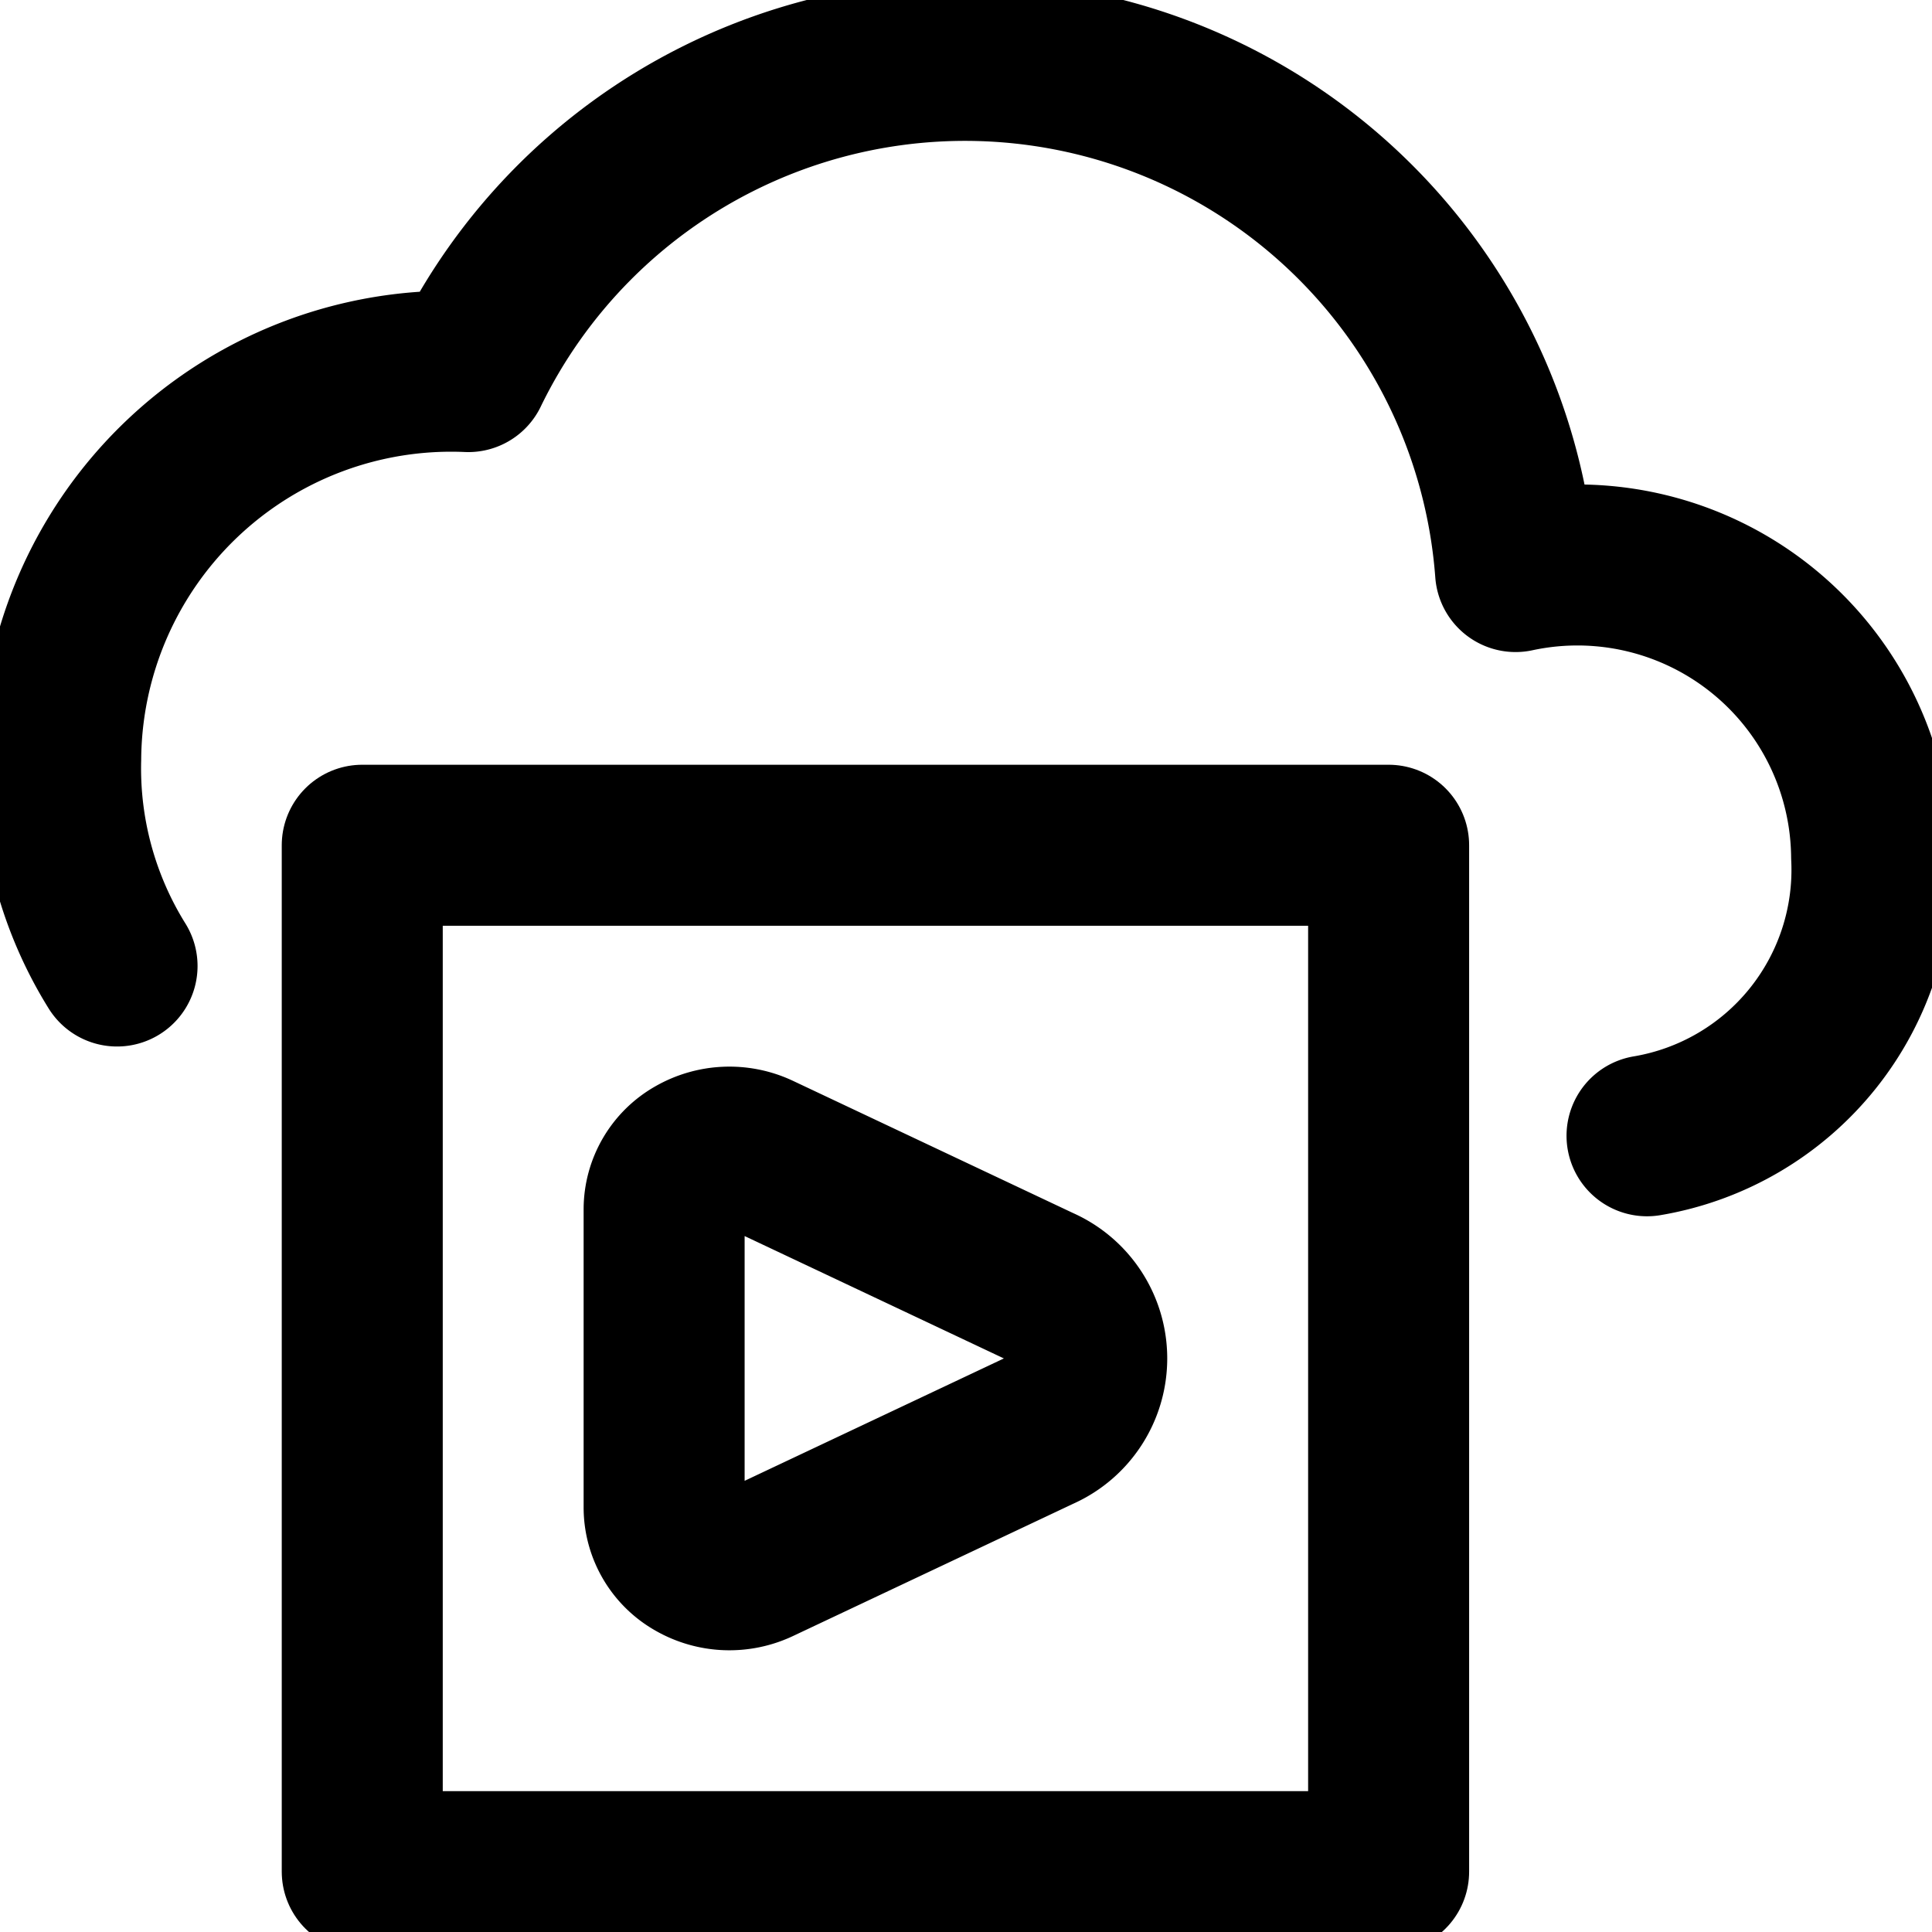 <svg viewBox="0 0 24 24" xmlns="http://www.w3.org/2000/svg"><g stroke-linecap="round" stroke-width="2" stroke="#000" fill="none" stroke-linejoin="round"><rect width="12.75" height="12.75" x="4.5" y="10.5" rx=".353" ry="0"/><path d="M1.454 12a4.646 4.646 0 0 1-.7-2.574 4.85 4.85 0 0 1 5.063-4.81A6.858 6.858 0 0 1 18.827 7.1a3.655 3.655 0 0 1 4.423 3.539 3.35 3.35 0 0 1-2.79 3.47m-11.036.222a.853.853 0 0 0-.789.033.759.759 0 0 0-.385.652v3.718a.76.76 0 0 0 .385.652.85.85 0 0 0 .789.033l3.489-1.647a.979.979 0 0 0 0-1.794z"/></g></svg>